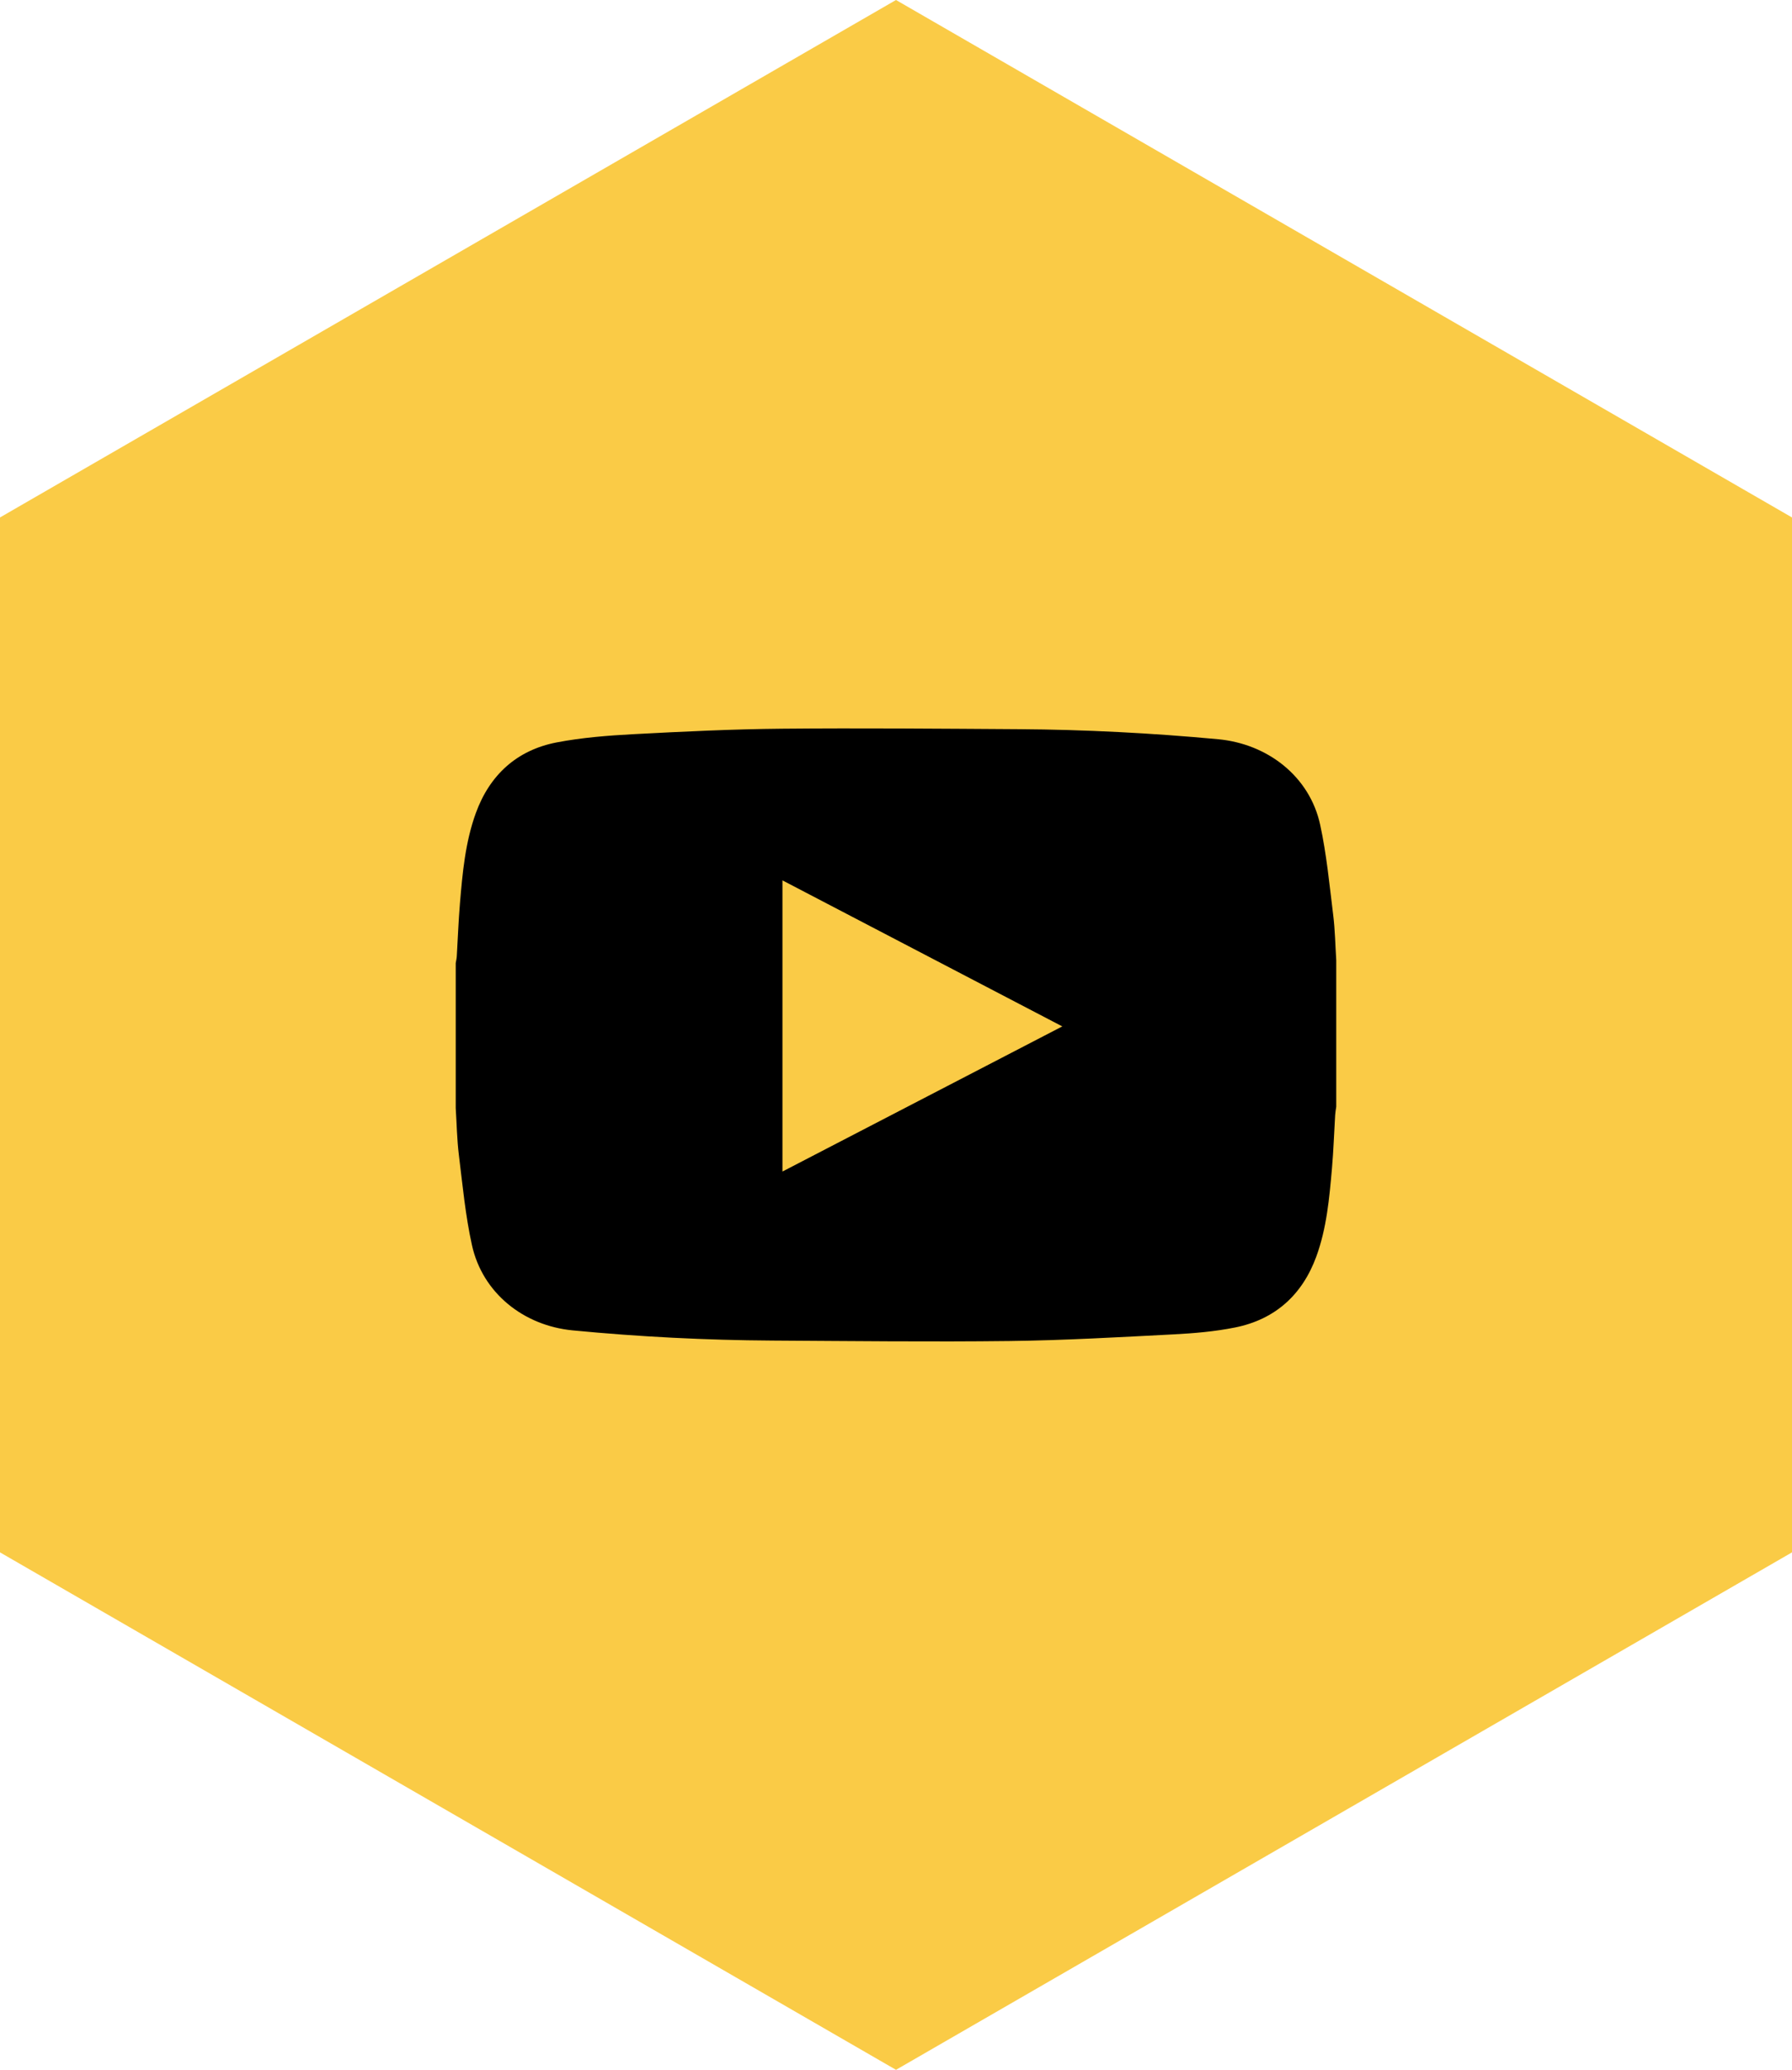 <!-- Generator: Adobe Illustrator 19.1.0, SVG Export Plug-In  -->
<svg version="1.1"
	 xmlns="http://www.w3.org/2000/svg" xmlns:xlink="http://www.w3.org/1999/xlink" xmlns:a="http://ns.adobe.com/AdobeSVGViewerExtensions/3.0/"
	 x="0px" y="0px" width="254.939px" height="294.378px" viewBox="0 0 254.939 294.378"
	 style="enable-background:new 0 0 254.939 294.378;" xml:space="preserve">
<style type="text/css">
	.st0{fill:#FACB46;}
</style>
<defs>
</defs>
<polygon class="st0" points="254.939,220.784 127.469,294.378 0,220.784 0,73.595 127.469,0 254.939,73.595 "/>
<path d="M190.101,136.58c0,6.937,0,13.874,0,20.811c-0.052,0.393-0.129,0.784-0.153,1.178c-0.154,2.527-0.235,5.061-0.455,7.582
	c-0.371,4.249-0.753,8.524-2.227,12.558c-1.983,5.43-5.845,8.942-11.546,10.089c-2.893,0.582-5.875,0.833-8.83,0.985
	c-7.754,0.401-15.512,0.848-23.273,0.942c-11.232,0.136-22.468,0.003-33.702-0.063c-9.503-0.056-18.984-0.537-28.448-1.451
	c-6.973-0.674-12.813-5.299-14.323-12.116c-0.932-4.212-1.333-8.547-1.863-12.84c-0.272-2.206-0.305-4.442-0.446-6.665
	c0-6.87,0-13.74,0-20.61c0.051-0.324,0.13-0.646,0.15-0.971c0.151-2.494,0.238-4.994,0.446-7.483
	c0.363-4.352,0.758-8.729,2.254-12.859c1.967-5.433,5.83-8.993,11.541-10.084c3.586-0.685,7.269-0.971,10.923-1.166
	c7.022-0.373,14.053-0.713,21.083-0.778c11.234-0.104,22.471-0.003,33.706,0.068c9.47,0.061,18.916,0.551,28.352,1.428
	c7.051,0.655,13.024,5.288,14.519,12.145c0.919,4.216,1.325,8.549,1.857,12.842C189.933,132.26,189.964,134.426,190.101,136.58z
	 M111.315,166.621c13.318-6.906,26.44-13.709,39.811-20.642c-13.395-6.988-26.547-13.849-39.811-20.769
	C111.315,139.09,111.315,152.72,111.315,166.621z"/>
</svg>